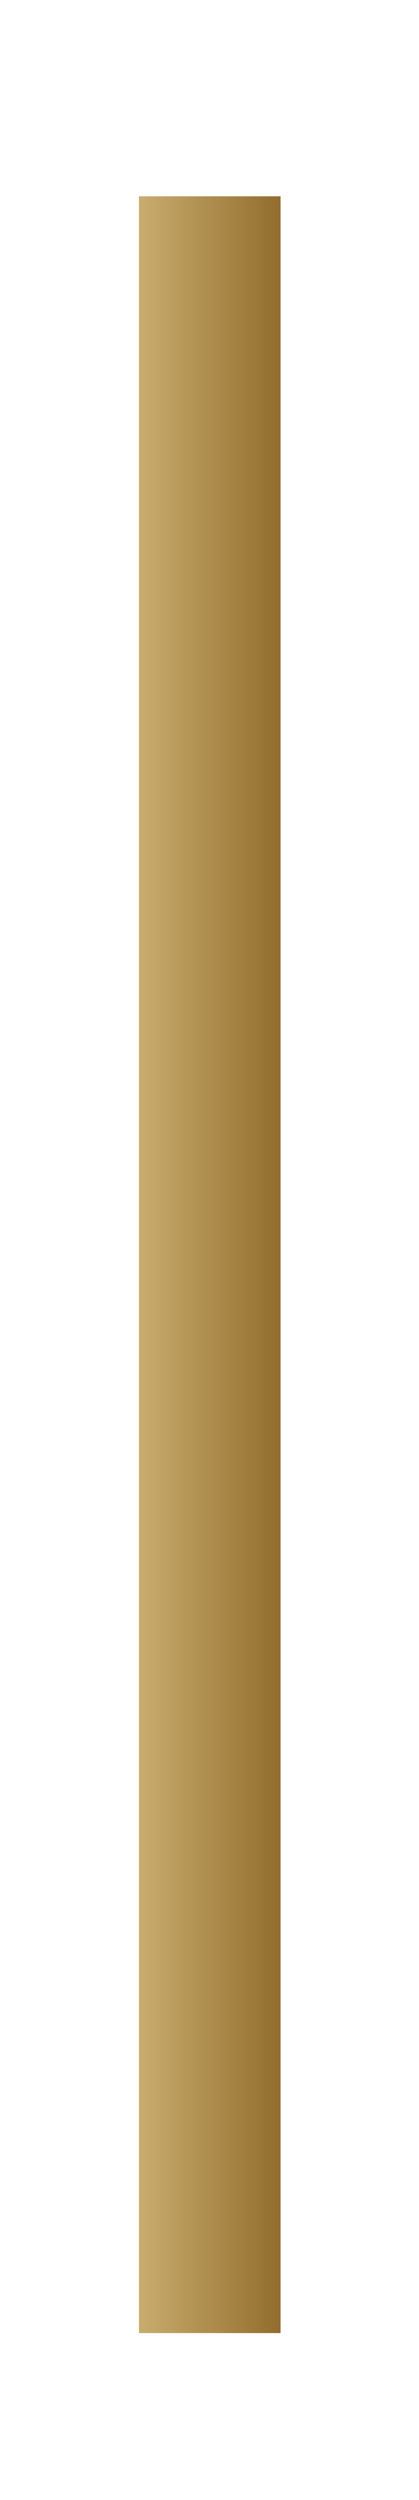 <?xml version="1.0" encoding="utf-8"?>
<!-- Generator: Adobe Illustrator 25.1.0, SVG Export Plug-In . SVG Version: 6.00 Build 0)  -->
<svg version="1.1" id="Layer_1" xmlns="http://www.w3.org/2000/svg" xmlns:xlink="http://www.w3.org/1999/xlink" x="0px" y="0px"
	 viewBox="0 0 79.9 476.3" style="enable-background:new 0 0 79.9 476.3;" xml:space="preserve">
<style type="text/css">
	.st0{fill:url(#SVGID_1_);}
	.st1{fill:#EF4043;}
	.st2{fill:#93479B;}
	.st3{fill:#60A353;}
	.st4{fill:#4F8ECB;}
	.st5{fill:#DD203C;}
	.st6{fill:#783C88;}
	.st7{fill:#459547;}
	.st8{fill:#147CB6;}
	.st9{opacity:0.34;}
	.st10{fill:#FFFFFF;}
	.st11{fill:#F49EC4;}
	.st12{fill:#DD6E9C;}
	.st13{fill:#F1D54B;}
	.st14{fill:#EEBD3D;}
	.st15{fill:#F3714A;}
	.st16{fill:#F388B2;}
</style>
<g>
	<linearGradient id="SVGID_1_" gradientUnits="userSpaceOnUse" x1="26.465" y1="240.914" x2="53.465" y2="240.914">
		<stop  offset="0" style="stop-color:#C9AD6F"/>
		<stop  offset="1" style="stop-color:#926D2D"/>
	</linearGradient>
	<rect x="26.5" y="37.4" class="st0" width="27" height="407.1"/>
</g>
</svg>
